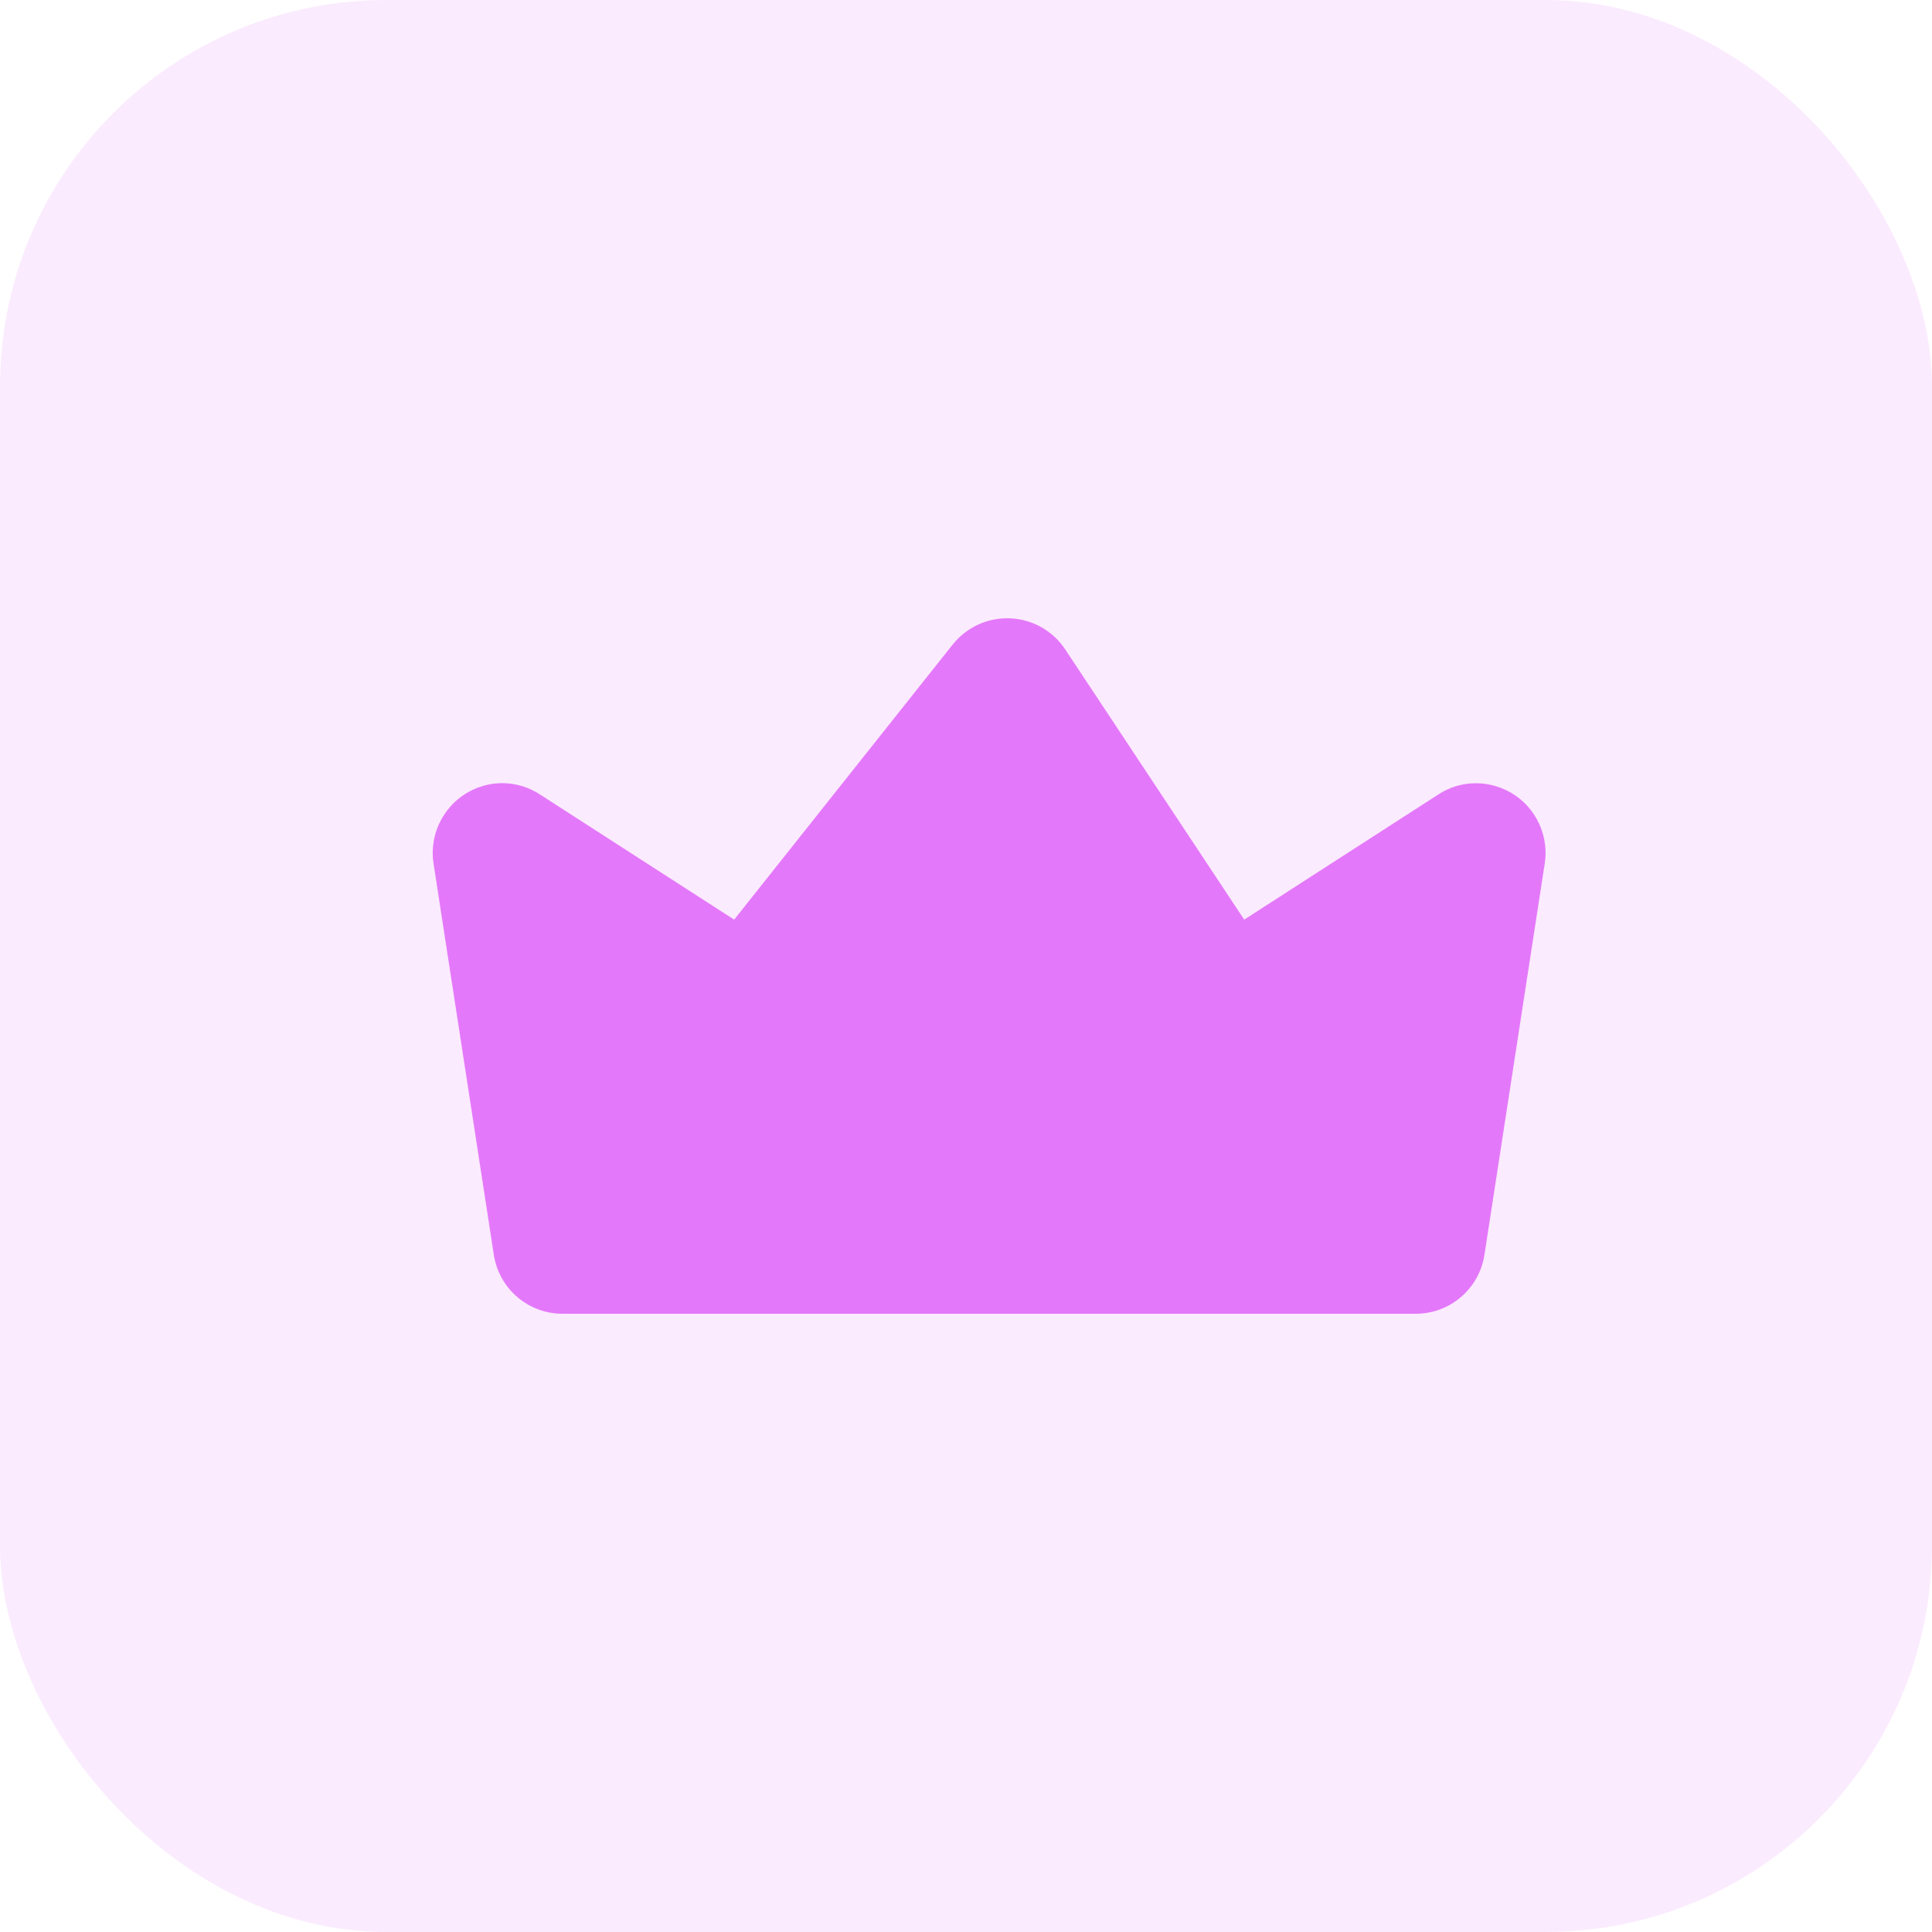 <svg width="20" height="20" viewBox="0 0 20 20" fill="none" xmlns="http://www.w3.org/2000/svg">
<g clip-path="url(#clip0_198_519)">
<rect width="20" height="20" rx="4" fill="#E478FA" fill-opacity="0.15"/>
<path d="M15.991 8.939L15.367 12.989C15.313 13.341 15.011 13.6 14.656 13.6H5.823C5.468 13.6 5.166 13.341 5.112 12.989L4.488 8.939C4.456 8.731 4.517 8.519 4.654 8.359C4.791 8.199 4.991 8.107 5.202 8.107C5.339 8.108 5.474 8.148 5.589 8.224L7.6 9.52L9.864 6.67C10.008 6.491 10.228 6.391 10.458 6.401C10.687 6.411 10.898 6.529 11.026 6.721L12.88 9.52L14.89 8.224C15.005 8.148 15.14 8.108 15.277 8.108C15.488 8.108 15.688 8.2 15.825 8.359C15.962 8.519 16.023 8.731 15.991 8.939Z" fill="#E478FA"/>
</g>
<defs>
<clipPath id="clip0_198_519">
<rect width="20" height="20" rx="4" fill="white"/>
</clipPath>
</defs>
</svg>
